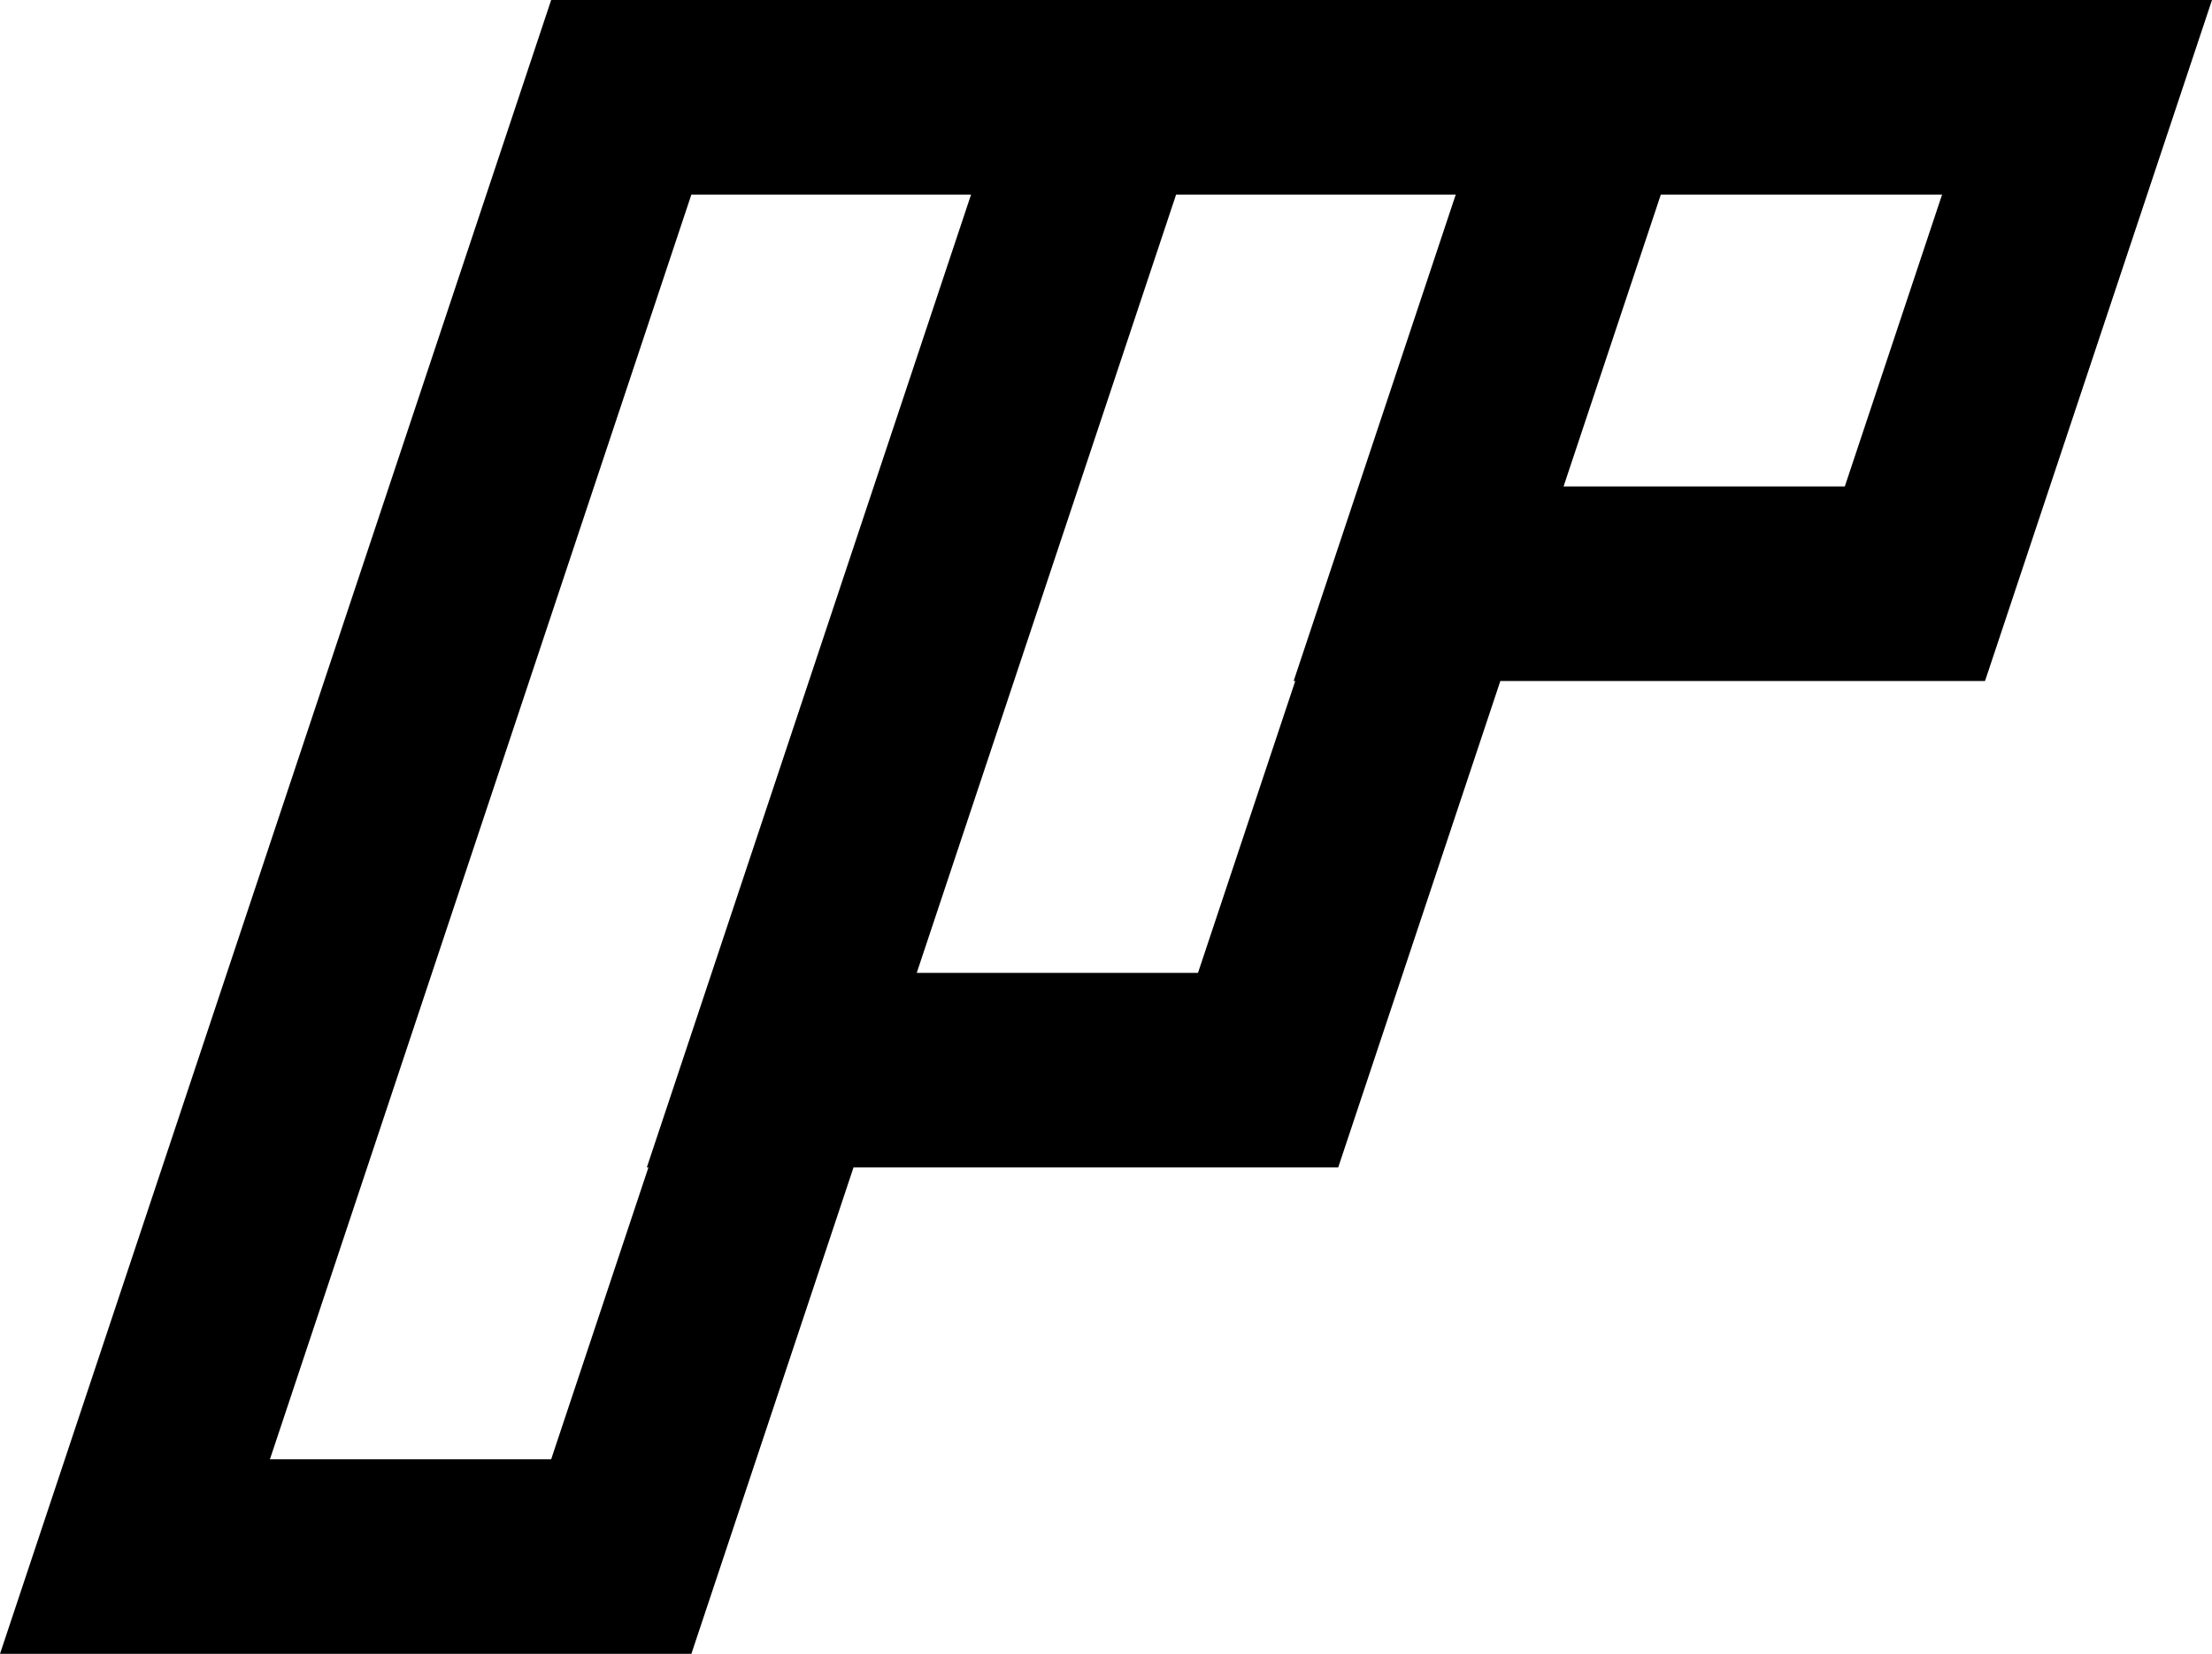 <svg xmlns="http://www.w3.org/2000/svg" viewBox="0 0 454.83 340" fill="currentColor">
<path  d="M333.92,0H454.83L408.16,140H308.5L275.16,240H175.5L142.16,340H0L113.33,0H333.92ZM266.33,140H266L299.33,40h-57.5L188.5,200h57.83ZM199.67,40H142.16L55.5,300h57.83l20-60H133Zm199.66,0H341.5l-20,60h57.83Z"/>
</svg>